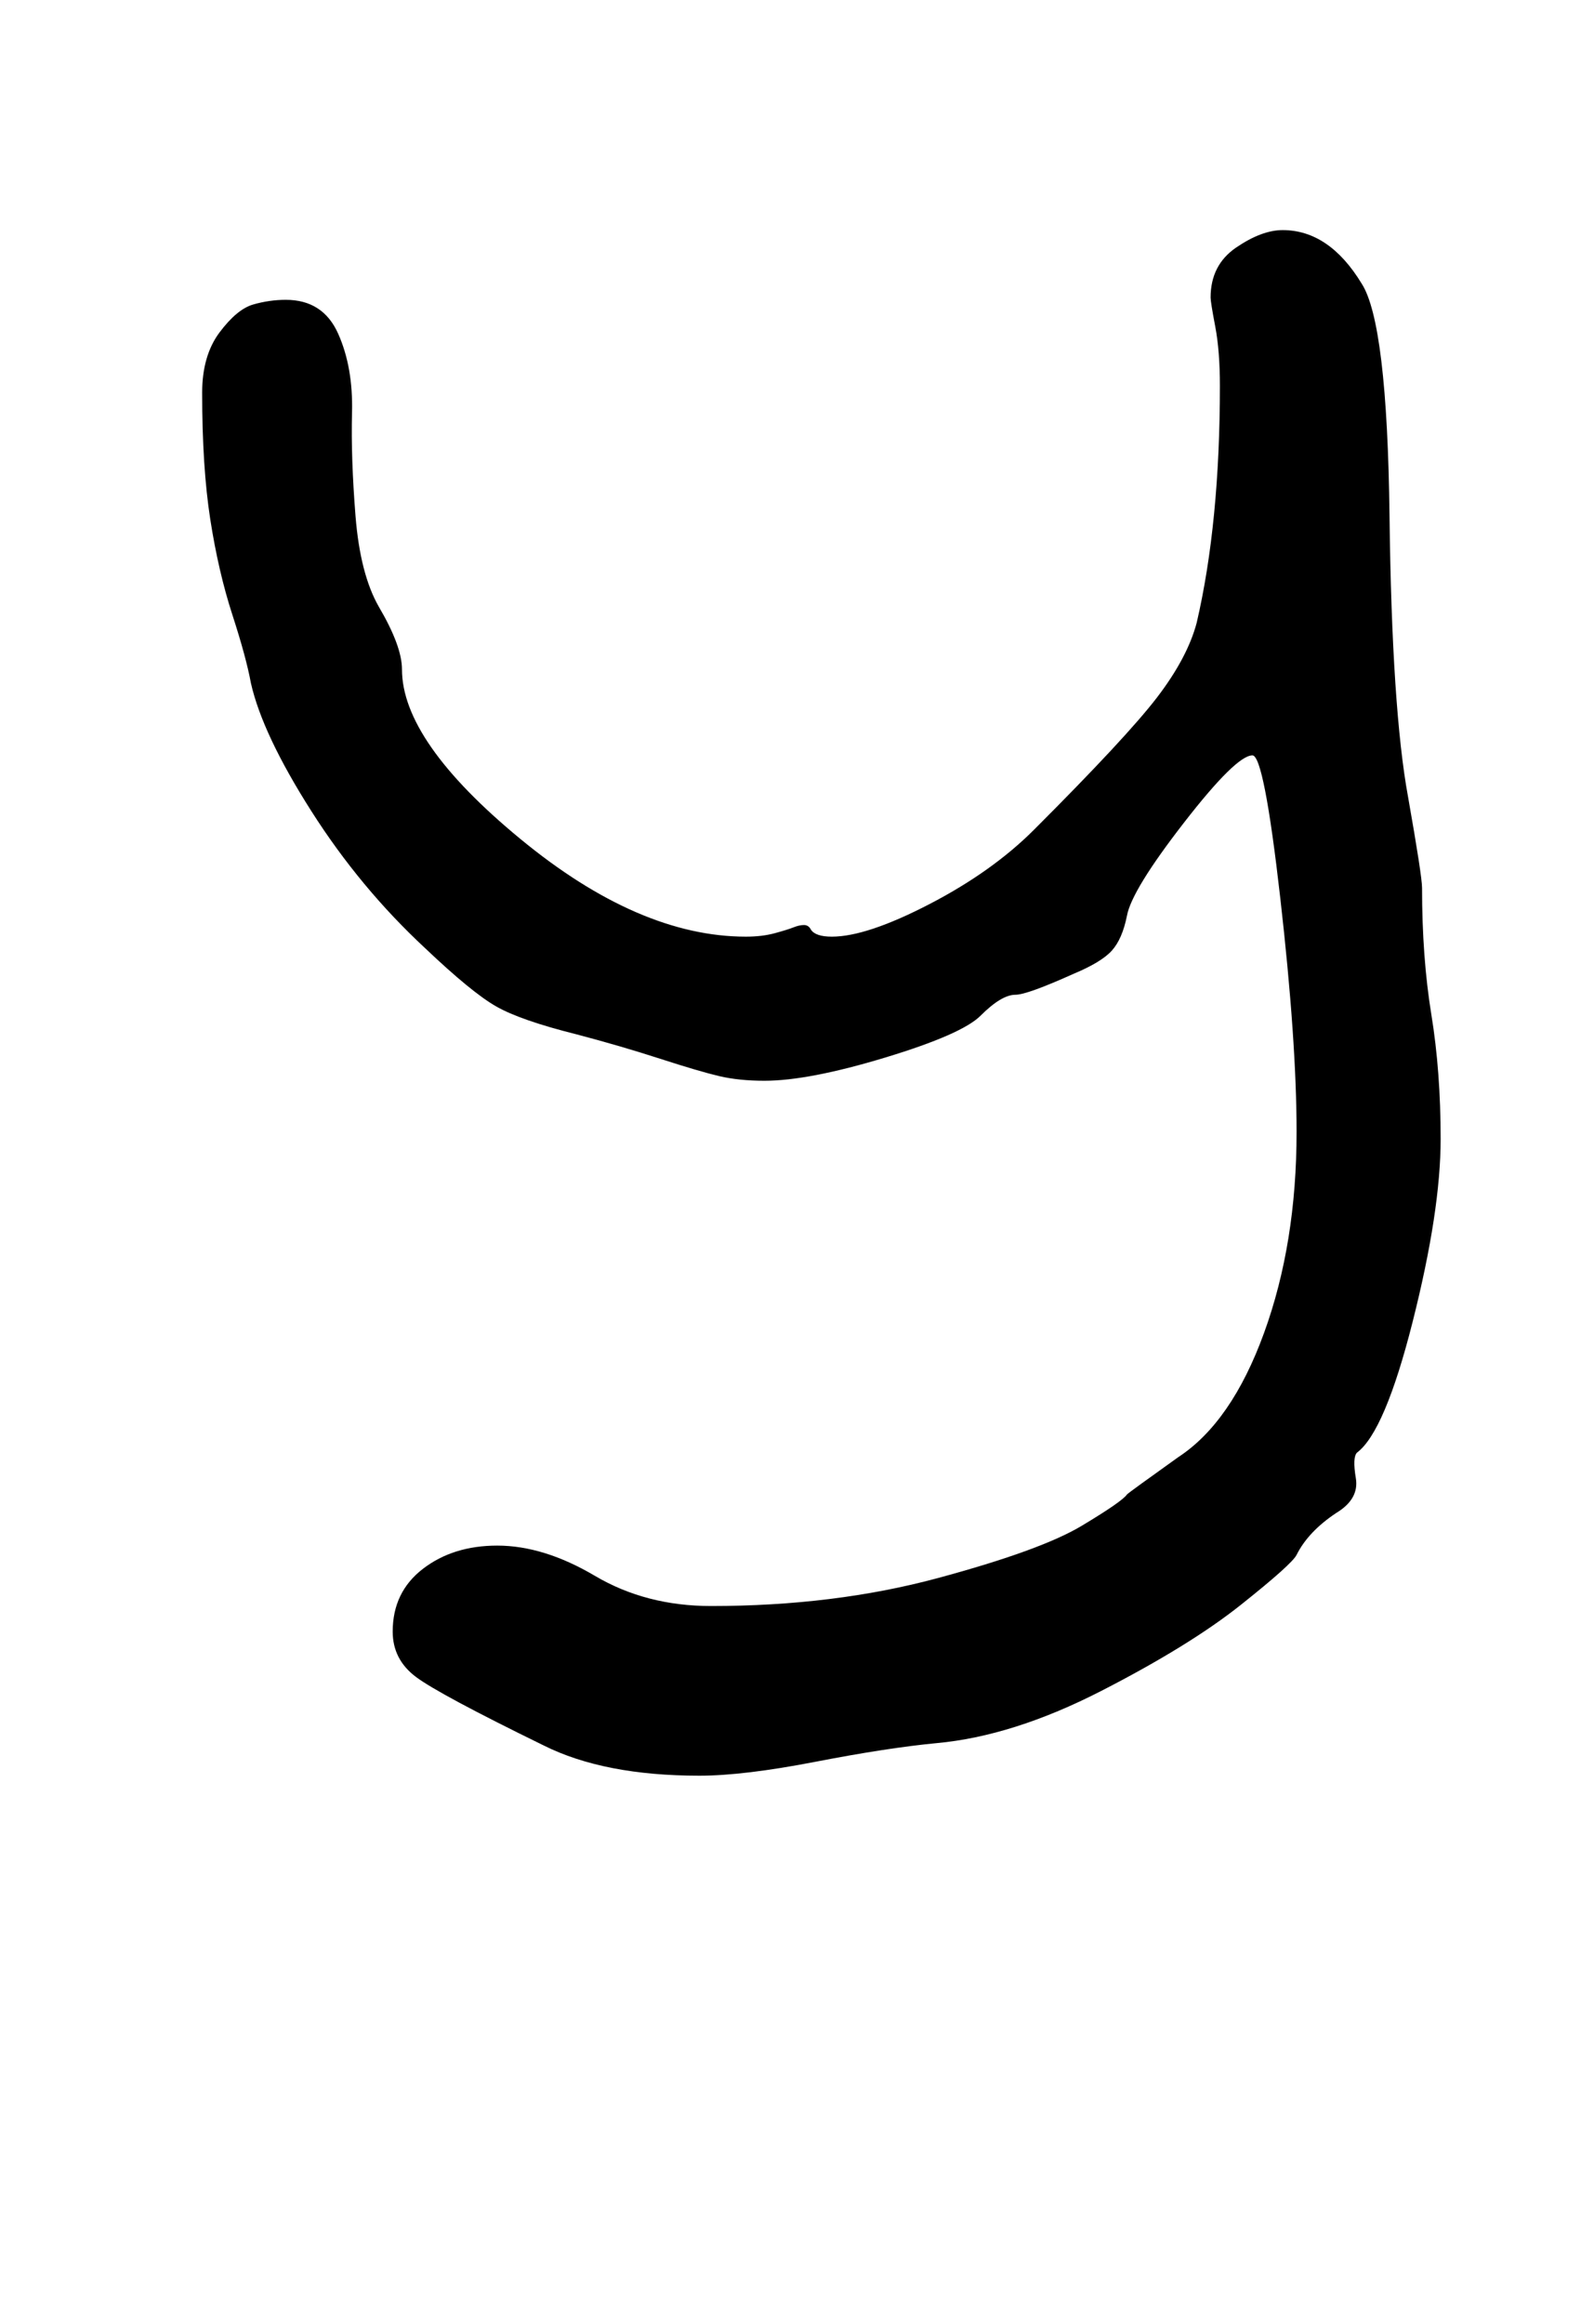 <?xml version="1.0" standalone="no"?>
<!DOCTYPE svg PUBLIC "-//W3C//DTD SVG 1.1//EN" "http://www.w3.org/Graphics/SVG/1.1/DTD/svg11.dtd" >
<svg xmlns="http://www.w3.org/2000/svg" xmlns:xlink="http://www.w3.org/1999/xlink" version="1.1" viewBox="-10 0 686 1000">
   <path fill="currentColor"
d="M77 169q0 -16 7.5 -26t14.5 -12t14 -2q16 0 22.5 14.5t6 34t1.5 44.5t10 39q10 17 10 27q0 31 51 73t97 42q7 0 12.5 -1.5t8 -2.5t4.5 -1t3 2q2 3 9 3q15 0 42 -14t45 -32q40 -40 53 -57t17 -32q10 -43 10 -102q0 -15 -2 -25.5t-2 -12.5q0 -14 11 -21.5t20 -7.5
q20 0 34 23q11 17 12 100t8 121q6 34 6 39q0 30 4 54.5t4 53.5q0 31 -12 78.5t-24 56.5q-2 2 -0.5 11t-8.5 15q-12 8 -17 18q-2 4 -24 21.5t-60 37t-71 22.5q-21 2 -52 8t-50 6q-41 0 -67 -13q-45 -22 -55 -29.5t-10 -19.5q0 -17 13 -27t32 -10q20 0 42 13t50 13
q53 0 97.5 -12t62 -22.5t19.5 -13.5q1 -1 22 -16q23 -15 37 -53.5t14 -86.5q0 -39 -7 -100.5t-12 -61.5q-7 0 -29.5 29t-24.5 40q-2 10 -6.5 15t-16.5 10q-20 9 -25 9q-6 0 -15 9q-8 8 -41 18t-52 10q-11 0 -19.5 -2t-25.5 -7.5t-36 -10.5q-24 -6 -34.5 -12t-30.5 -25
q-28 -26 -49 -59t-26 -55q-2 -11 -8 -29.5t-9.5 -41t-3.5 -54.5z" />
</svg>
